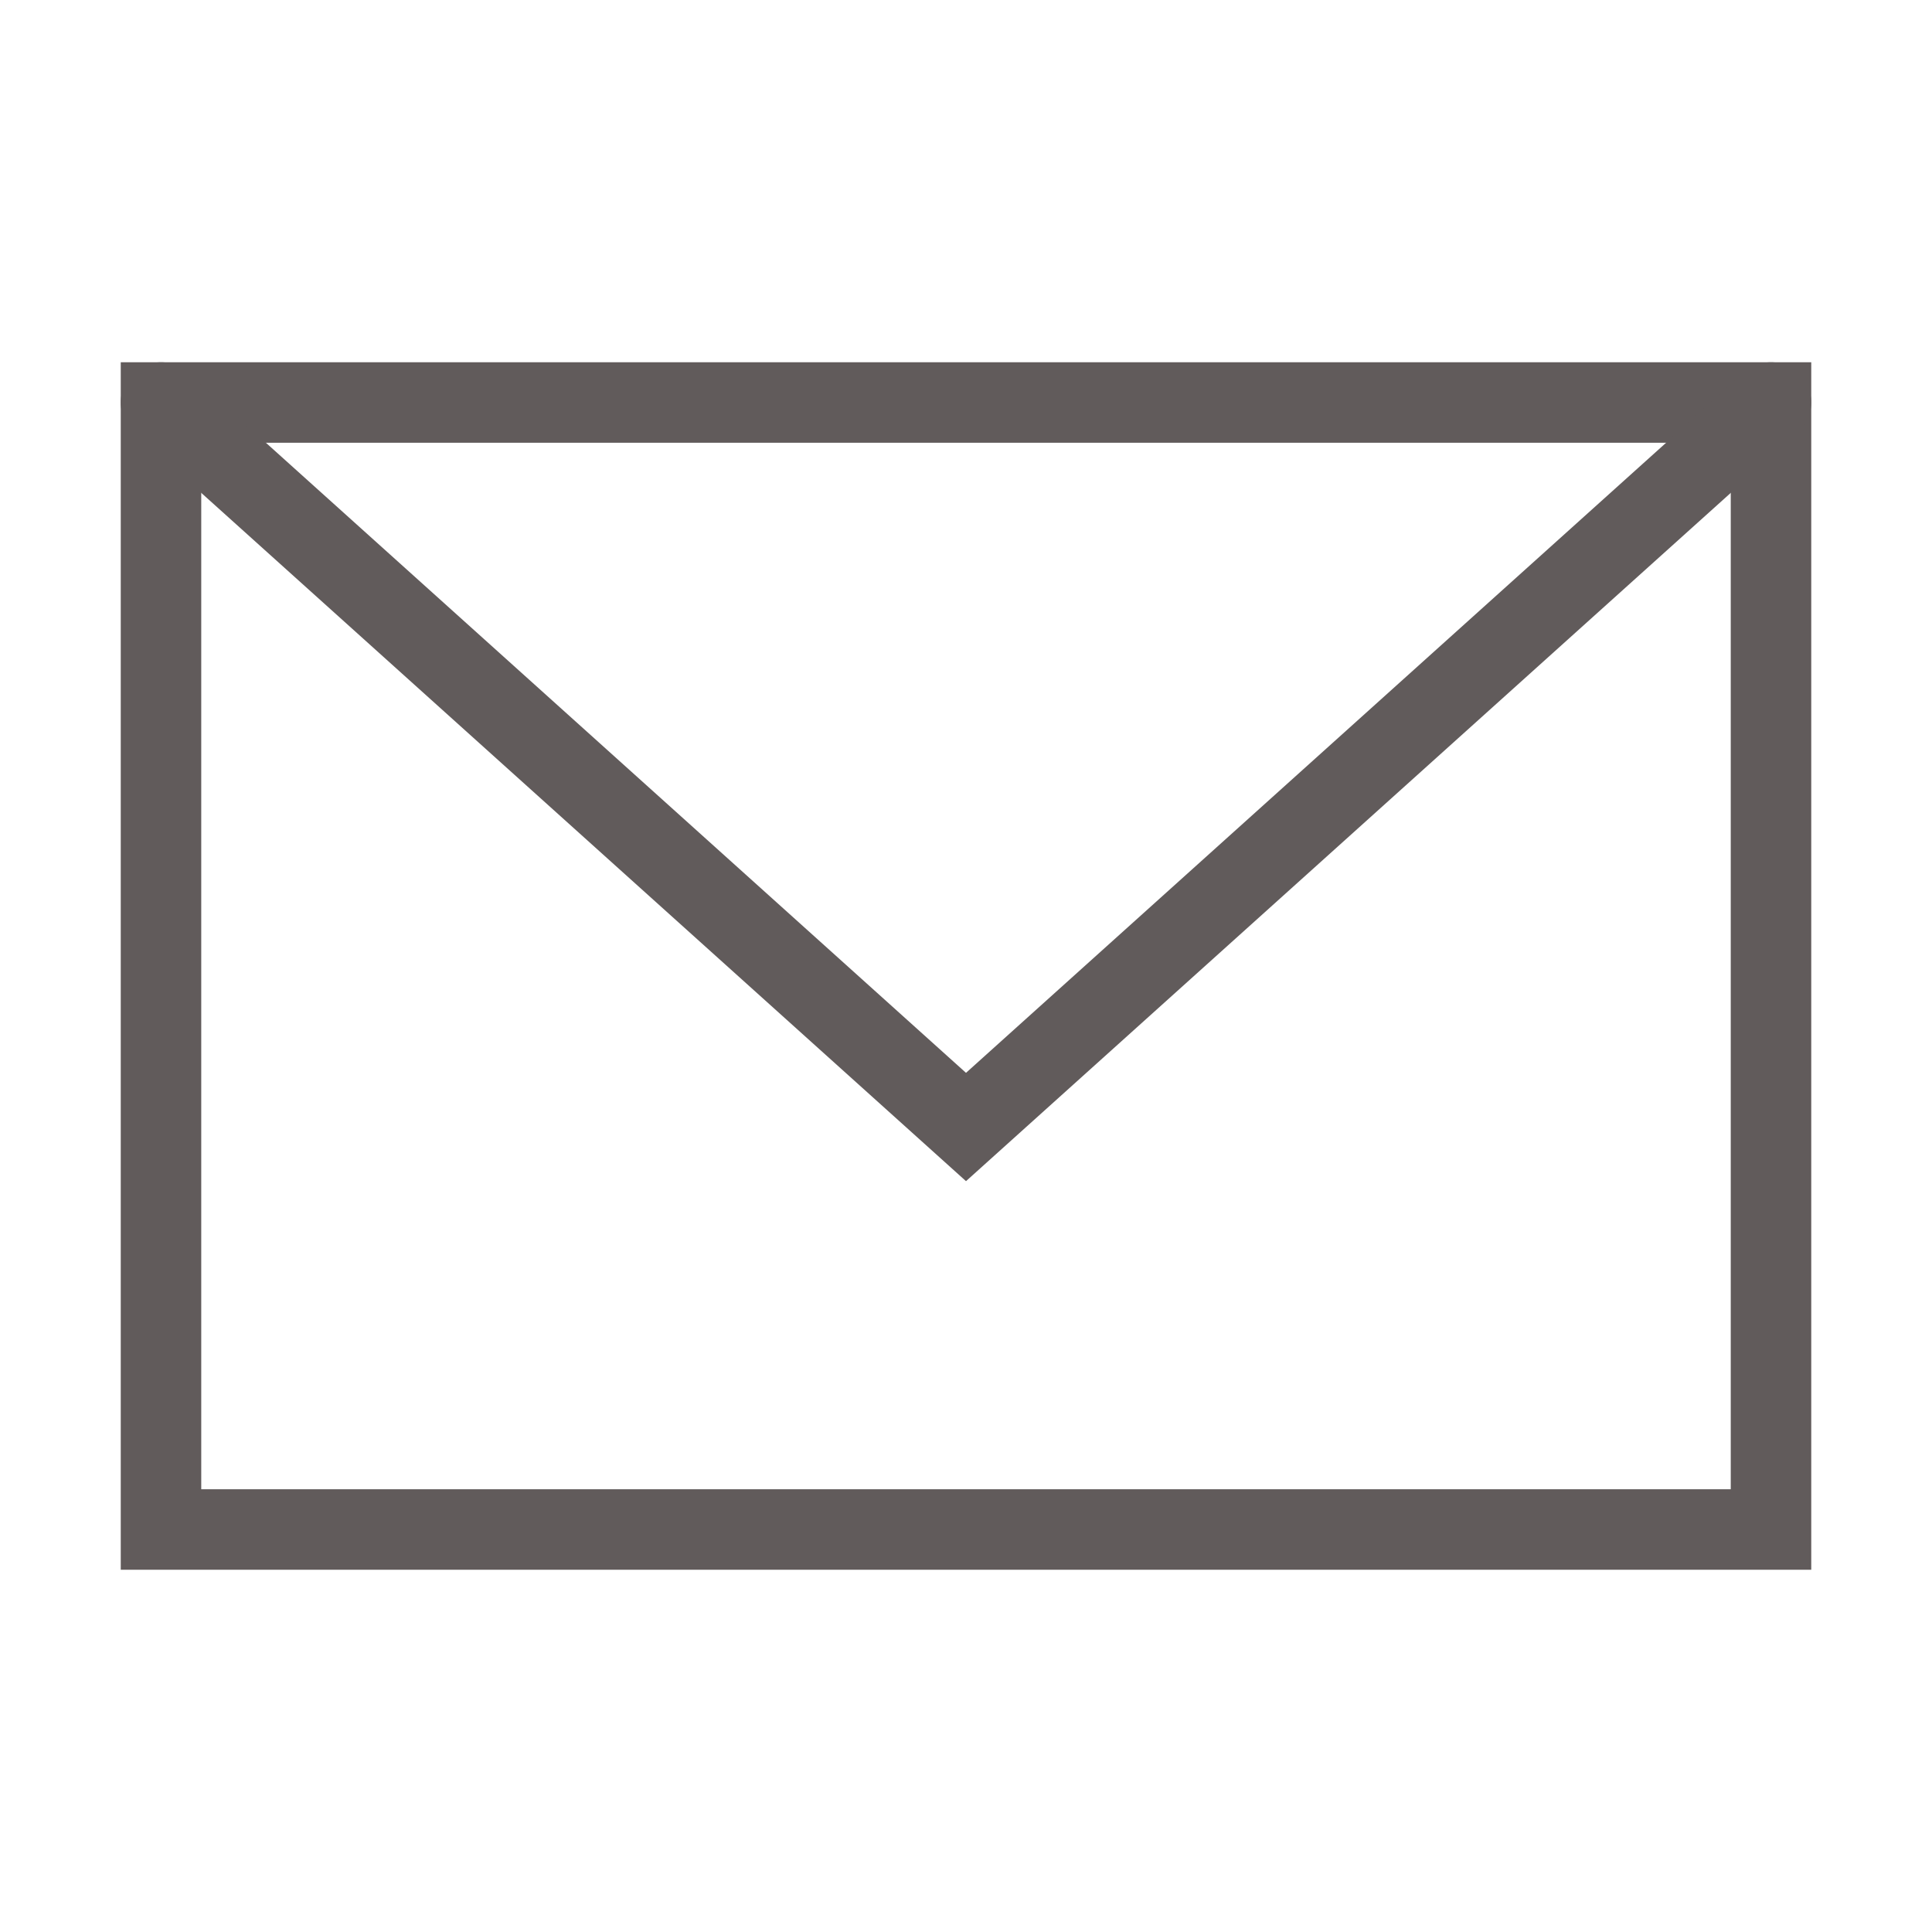 <svg width="24" height="24" viewBox="0 0 24 24" fill="none" xmlns="http://www.w3.org/2000/svg">
<path d="M22 5H2V19H22V5Z" stroke="#615B5B" stroke-linecap="square"/>
<path d="M2 5L12 14L22 5" stroke="#615B5B" stroke-linecap="round"/>
</svg>
